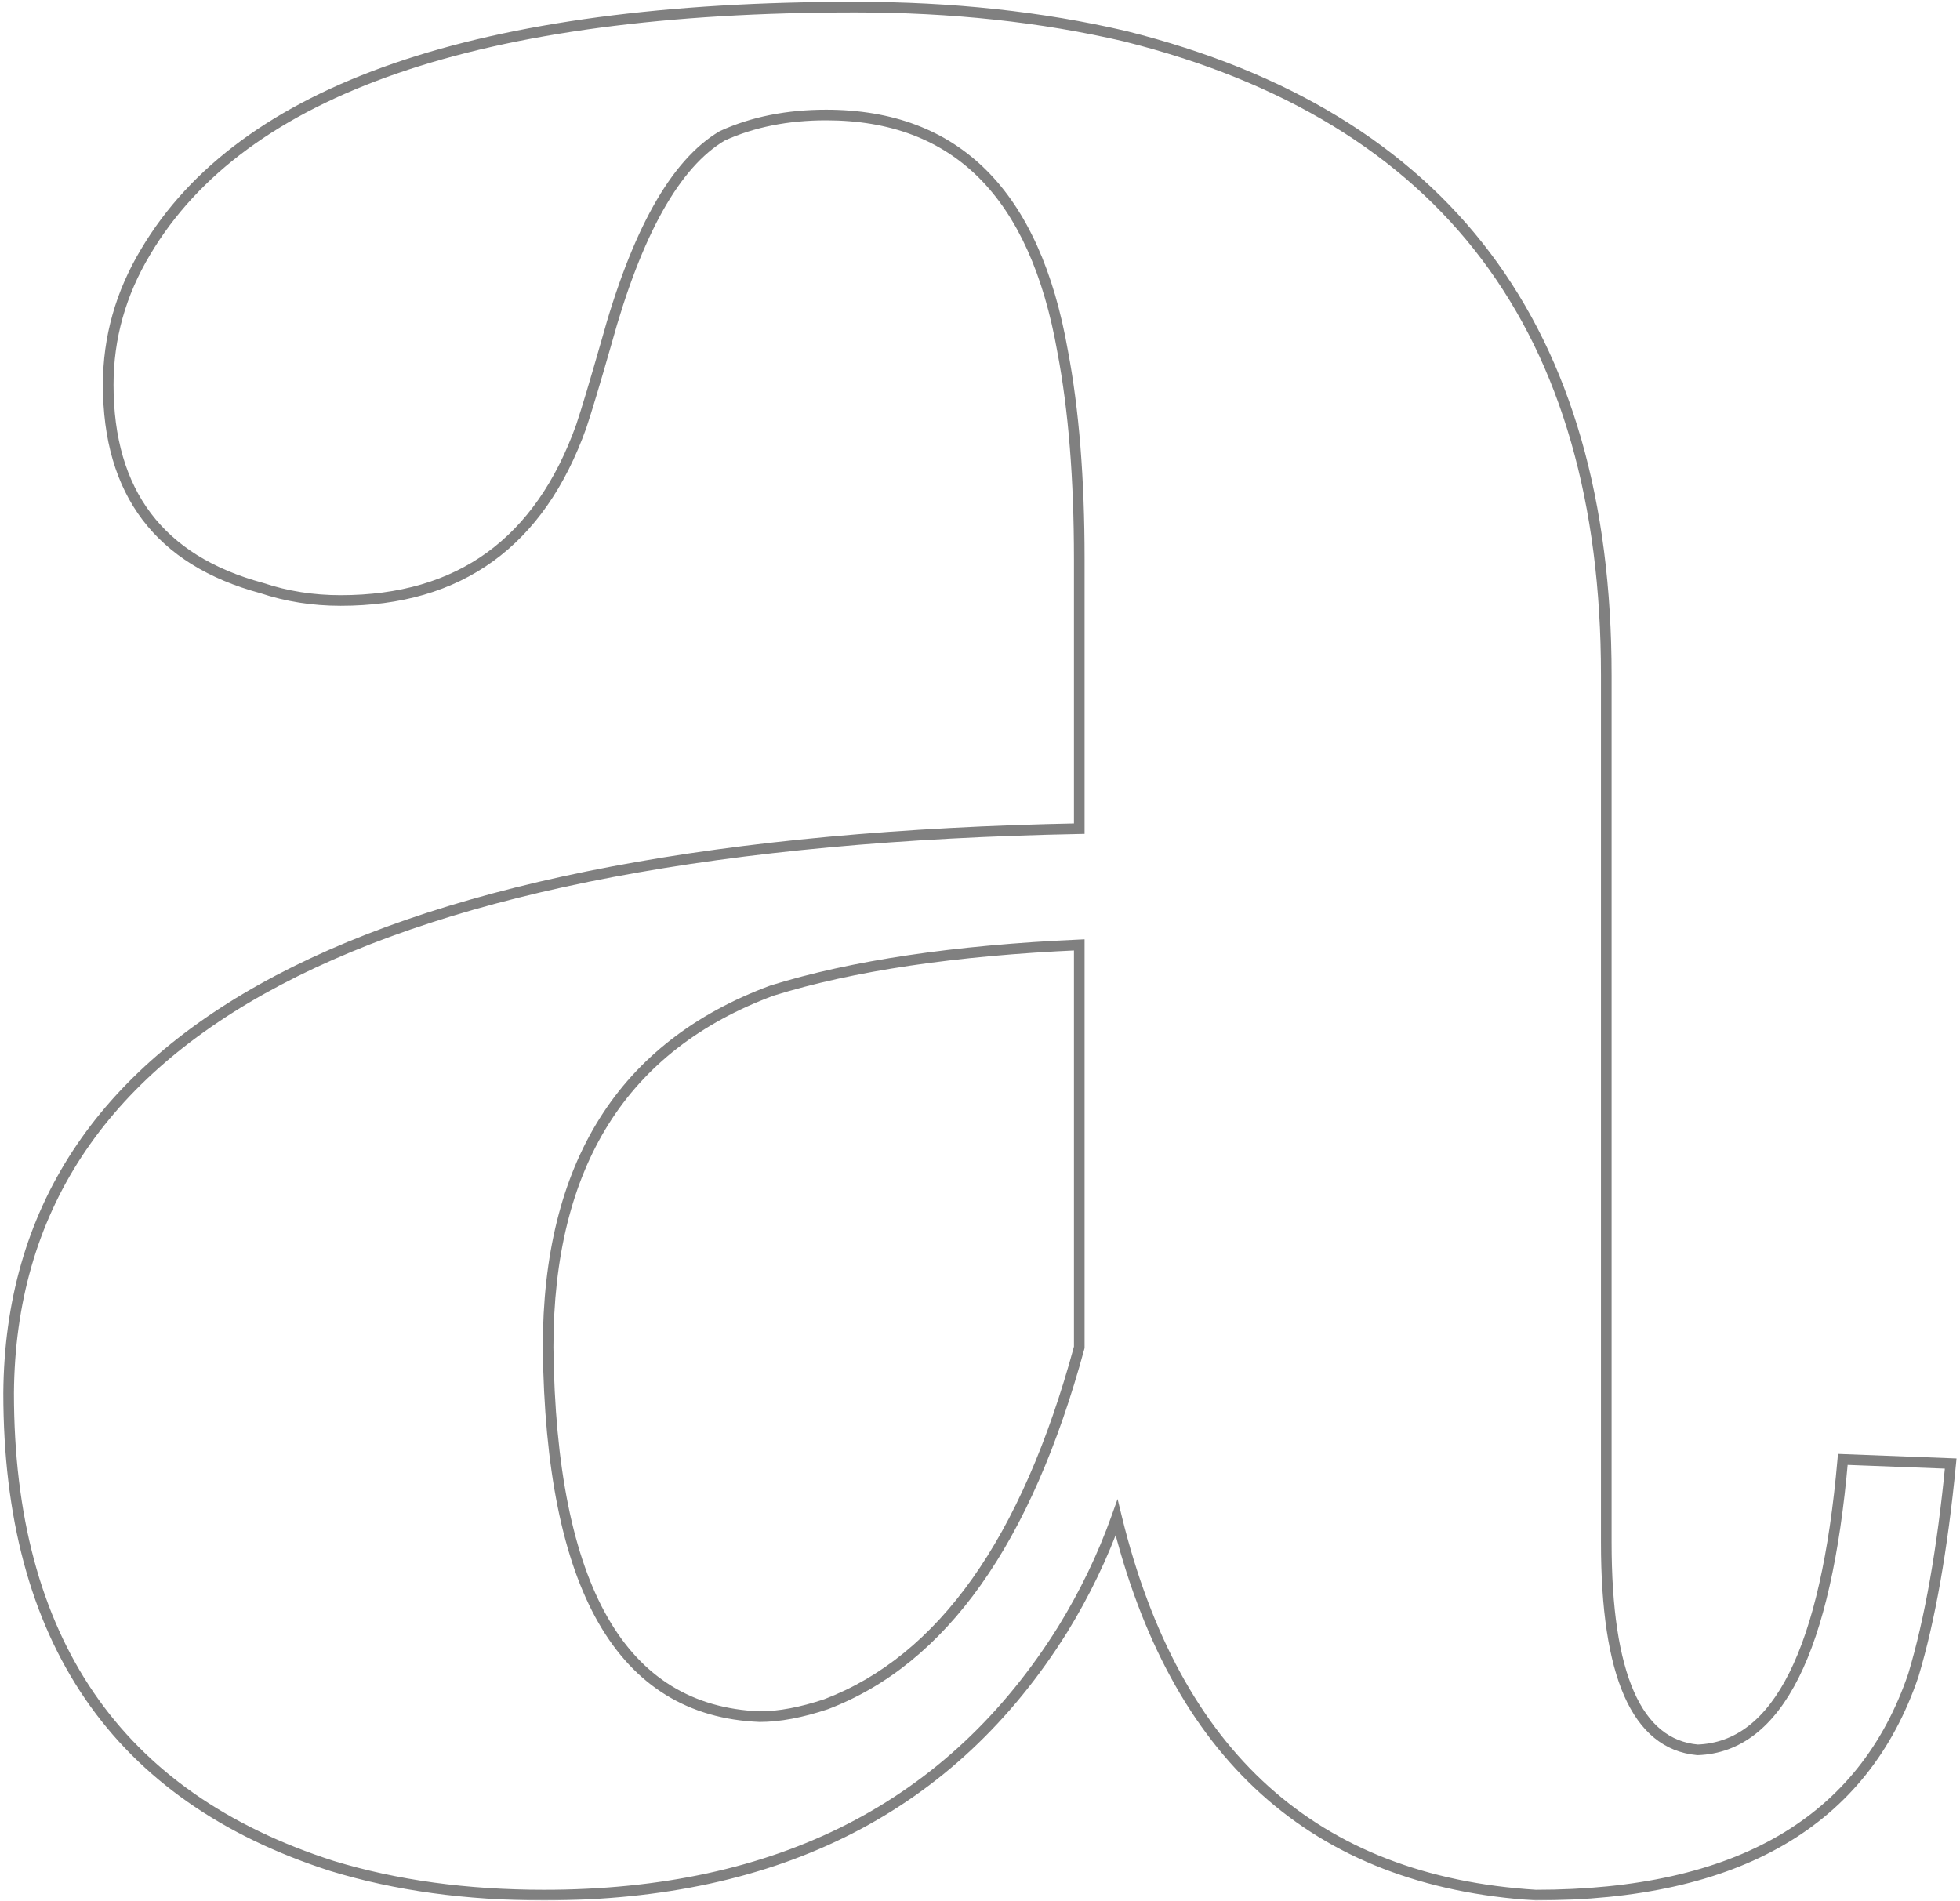 <svg width="369" height="358" viewBox="0 0 369 358" fill="none" xmlns="http://www.w3.org/2000/svg">
<mask id="path-1-outside-1_802_307" maskUnits="userSpaceOnUse" x="0" y="0" width="369" height="358" fill="black">
<rect fill="white" width="369" height="358"/>
<path d="M289.125 356.812C247.458 354.208 221.156 330.51 210.219 285.719C207.615 293.01 204.229 300.042 200.062 306.812C179.229 340.146 146.677 356.812 102.406 356.812C87.823 356.812 74.542 354.99 62.562 351.344C21.938 338.323 1.625 308.635 1.625 262.281C2.146 194.052 69.333 158.635 203.188 156.031V105.25C203.188 90.146 202.146 77.125 200.062 66.188C194.854 36.5 180.01 21.656 155.531 21.656C148.24 21.656 141.729 22.958 136 25.562C127.146 30.771 119.854 43.792 114.125 64.625C112.042 71.917 110.479 77.125 109.438 80.25C101.625 102.125 86.521 113.062 64.125 113.062C58.917 113.062 53.969 112.281 49.281 110.719C30.01 105.51 20.375 92.75 20.375 72.438C20.375 63.583 22.719 55.25 27.406 47.438C45.635 16.708 90.167 1.344 161 1.344C179.229 1.344 196.156 3.167 211.781 6.812C272.198 21.917 302.406 62.021 302.406 127.125V290.406C302.406 315.406 308.135 328.427 319.594 329.469C334.698 328.948 343.812 310.719 346.938 274.781L367.25 275.562C365.688 291.708 363.344 304.99 360.219 315.406C350.844 343.01 327.146 356.812 289.125 356.812ZM143.031 323.219C146.677 323.219 150.844 322.438 155.531 320.875C177.406 312.542 193.292 290.146 203.188 253.688V177.906C179.75 178.948 160.479 181.812 145.375 186.5C117.25 196.917 103.188 219.312 103.188 253.688C103.708 299 116.99 322.177 143.031 323.219Z"/>
</mask>
<path d="M289.125 356.812L289.063 357.811L289.094 357.812H289.125V356.812ZM210.219 285.719L211.19 285.482L210.399 282.241L209.277 285.382L210.219 285.719ZM200.062 306.812L200.911 307.343L200.914 307.337L200.062 306.812ZM62.562 351.344L62.257 352.296L62.264 352.298L62.271 352.3L62.562 351.344ZM1.625 262.281L0.625 262.274V262.281H1.625ZM203.188 156.031L203.207 157.031L204.188 157.012V156.031H203.188ZM200.062 66.188L199.078 66.36L199.079 66.368L199.08 66.375L200.062 66.188ZM136 25.562L135.586 24.652L135.538 24.674L135.493 24.701L136 25.562ZM114.125 64.625L115.087 64.9L115.089 64.89L114.125 64.625ZM109.438 80.25L110.379 80.586L110.383 80.576L110.386 80.566L109.438 80.25ZM49.281 110.719L49.597 109.77L49.57 109.761L49.542 109.753L49.281 110.719ZM27.406 47.438L28.264 47.952L28.266 47.948L27.406 47.438ZM211.781 6.812L212.024 5.842L212.016 5.84L212.008 5.839L211.781 6.812ZM319.594 329.469L319.503 330.465L319.566 330.47L319.628 330.468L319.594 329.469ZM346.938 274.781L346.976 273.782L346.024 273.745L345.941 274.695L346.938 274.781ZM367.25 275.562L368.245 275.659L368.347 274.604L367.288 274.563L367.25 275.562ZM360.219 315.406L361.166 315.728L361.171 315.711L361.177 315.694L360.219 315.406ZM143.031 323.219L142.991 324.218L143.011 324.219H143.031V323.219ZM155.531 320.875L155.847 321.824L155.868 321.817L155.887 321.81L155.531 320.875ZM203.188 253.688L204.153 253.949L204.188 253.821V253.688H203.188ZM203.188 177.906H204.188V176.861L203.143 176.907L203.188 177.906ZM145.375 186.5L145.079 185.545L145.053 185.553L145.028 185.562L145.375 186.5ZM103.188 253.688H102.187L102.188 253.699L103.188 253.688ZM289.125 356.812L289.187 355.814C268.537 354.524 251.772 348.015 238.818 336.343C225.855 324.664 216.626 307.741 211.19 285.482L210.219 285.719L209.247 285.956C214.749 308.488 224.14 325.81 237.479 337.829C250.827 349.855 268.046 356.497 289.063 357.811L289.125 356.812ZM210.219 285.719L209.277 285.382C206.697 292.607 203.342 299.575 199.211 306.288L200.062 306.812L200.914 307.337C205.116 300.508 208.532 293.414 211.16 286.055L210.219 285.719ZM200.062 306.812L199.215 306.282C178.59 339.282 146.384 355.812 102.406 355.812V356.812V357.812C146.97 357.812 179.869 341.009 200.91 307.343L200.062 306.812ZM102.406 356.812V355.812C87.906 355.812 74.724 354 62.854 350.387L62.562 351.344L62.271 352.3C74.359 355.979 87.74 357.812 102.406 357.812V356.812ZM62.562 351.344L62.868 350.391C42.726 343.936 27.693 333.376 17.685 318.748C7.671 304.112 2.625 285.315 2.625 262.281H1.625H0.625C0.625 285.602 5.735 304.825 16.034 319.877C26.338 334.937 41.774 345.731 62.257 352.296L62.562 351.344ZM1.625 262.281L2.625 262.289C2.754 245.403 7.005 230.588 15.353 217.809C23.705 205.024 36.192 194.224 52.873 185.431C86.26 167.832 136.334 158.332 203.207 157.031L203.188 156.031L203.168 155.031C136.187 156.335 85.74 165.845 51.94 183.662C35.027 192.578 22.254 203.588 13.678 216.715C5.099 229.847 0.757 245.045 0.625 262.274L1.625 262.281ZM203.188 156.031H204.188V105.25H203.188H202.188V156.031H203.188ZM203.188 105.25H204.188C204.188 90.104 203.143 77.017 201.045 66L200.062 66.188L199.08 66.375C201.148 77.233 202.188 90.188 202.188 105.25H203.188ZM200.062 66.188L201.047 66.015C198.423 51.053 193.349 39.7 185.731 32.082C178.09 24.441 167.988 20.656 155.531 20.656V21.656V22.656C167.553 22.656 177.113 26.293 184.316 33.496C191.542 40.722 196.494 51.634 199.078 66.36L200.062 66.188ZM155.531 21.656V20.656C148.119 20.656 141.464 21.98 135.586 24.652L136 25.562L136.414 26.473C141.994 23.936 148.36 22.656 155.531 22.656V21.656ZM136 25.562L135.493 24.701C130.859 27.426 126.714 32.146 123.018 38.746C119.32 45.35 116.038 53.897 113.161 64.36L114.125 64.625L115.089 64.89C117.941 54.52 121.17 46.139 124.763 39.723C128.359 33.301 132.287 28.907 136.507 26.424L136 25.562ZM114.125 64.625L113.163 64.35C111.08 71.641 109.523 76.831 108.489 79.934L109.438 80.25L110.386 80.566C111.435 77.419 113.003 72.192 115.087 64.9L114.125 64.625ZM109.438 80.25L108.496 79.914C104.641 90.708 99.016 98.725 91.663 104.049C84.314 109.371 75.156 112.062 64.125 112.062V113.062V114.062C75.49 114.062 85.082 111.285 92.837 105.669C100.588 100.056 106.422 91.667 110.379 80.586L109.438 80.25ZM64.125 113.062V112.062C59.018 112.062 54.178 111.297 49.597 109.77L49.281 110.719L48.965 111.667C53.76 113.266 58.815 114.062 64.125 114.062V113.062ZM49.281 110.719L49.542 109.753C40.067 107.192 33.053 102.802 28.4 96.64C23.745 90.475 21.375 82.436 21.375 72.438H20.375H19.375C19.375 82.752 21.823 91.249 26.803 97.845C31.785 104.442 39.225 109.037 49.02 111.684L49.281 110.719ZM20.375 72.438H21.375C21.375 63.77 23.667 55.614 28.264 47.952L27.406 47.438L26.549 46.923C21.771 54.886 19.375 63.397 19.375 72.438H20.375ZM27.406 47.438L28.266 47.948C37.226 32.844 52.689 21.442 74.803 13.812C96.925 6.18 125.644 2.344 161 2.344V1.344V0.344C125.522 0.344 96.56 4.19 74.15 11.922C51.733 19.657 35.816 31.302 26.546 46.927L27.406 47.438ZM161 1.344V2.344C179.163 2.344 196.013 4.16 211.554 7.786L211.781 6.812L212.008 5.839C196.3 2.173 179.296 0.344 161 0.344V1.344ZM211.781 6.812L211.539 7.783C241.58 15.293 264.015 28.992 278.951 48.82C293.891 68.654 301.406 94.725 301.406 127.125H302.406H303.406C303.406 94.42 295.818 67.888 280.549 47.617C265.276 27.342 242.399 13.436 212.024 5.842L211.781 6.812ZM302.406 127.125H301.406V290.406H302.406H303.406V127.125H302.406ZM302.406 290.406H301.406C301.406 302.956 302.84 312.625 305.788 319.325C308.758 326.075 313.321 329.903 319.503 330.465L319.594 329.469L319.684 328.473C314.408 327.993 310.377 324.789 307.618 318.519C304.837 312.198 303.406 302.857 303.406 290.406H302.406ZM319.594 329.469L319.628 330.468C327.673 330.191 333.997 325.165 338.652 315.853C343.294 306.571 346.367 292.881 347.934 274.868L346.938 274.781L345.941 274.695C344.383 292.619 341.337 306.013 336.863 314.959C332.404 323.877 326.619 328.226 319.559 328.469L319.594 329.469ZM346.938 274.781L346.899 275.781L367.212 276.562L367.25 275.562L367.288 274.563L346.976 273.782L346.938 274.781ZM367.25 275.562L366.255 275.466C364.696 291.576 362.361 304.787 359.261 315.119L360.219 315.406L361.177 315.694C364.327 305.192 366.679 291.841 368.245 275.659L367.25 275.562ZM360.219 315.406L359.272 315.085C354.657 328.674 346.537 338.825 334.911 345.597C323.263 352.381 308.024 355.812 289.125 355.812V356.812V357.812C308.247 357.812 323.868 354.343 335.917 347.325C347.989 340.295 356.406 329.743 361.166 315.728L360.219 315.406ZM143.031 323.219V324.219C146.815 324.219 151.092 323.409 155.847 321.824L155.531 320.875L155.215 319.926C150.596 321.466 146.539 322.219 143.031 322.219V323.219ZM155.531 320.875L155.887 321.81C178.208 313.306 194.225 290.525 204.153 253.949L203.188 253.688L202.222 253.426C192.358 289.767 176.605 311.777 155.175 319.94L155.531 320.875ZM203.188 253.688H204.188V177.906H203.188H202.188V253.688H203.188ZM203.188 177.906L203.143 176.907C179.657 177.951 160.294 180.823 145.079 185.545L145.375 186.5L145.671 187.455C160.665 182.802 179.843 179.945 203.232 178.905L203.188 177.906ZM145.375 186.5L145.028 185.562C130.788 190.836 120.051 199.168 112.887 210.578C105.73 221.976 102.188 236.367 102.188 253.688H103.188H104.188C104.188 236.633 107.676 222.639 114.581 211.641C121.48 200.655 131.837 192.58 145.722 187.438L145.375 186.5ZM103.188 253.688L102.188 253.699C102.449 276.422 105.906 293.746 112.671 305.552C119.478 317.43 129.616 323.683 142.991 324.218L143.031 323.219L143.071 322.22C130.405 321.713 120.881 315.857 114.407 304.557C107.891 293.187 104.447 276.266 104.187 253.676L103.188 253.688Z" fill="#4B4B4B" fill-opacity="0.7" mask="url(#path-1-outside-1_802_307)"/>
</svg>
